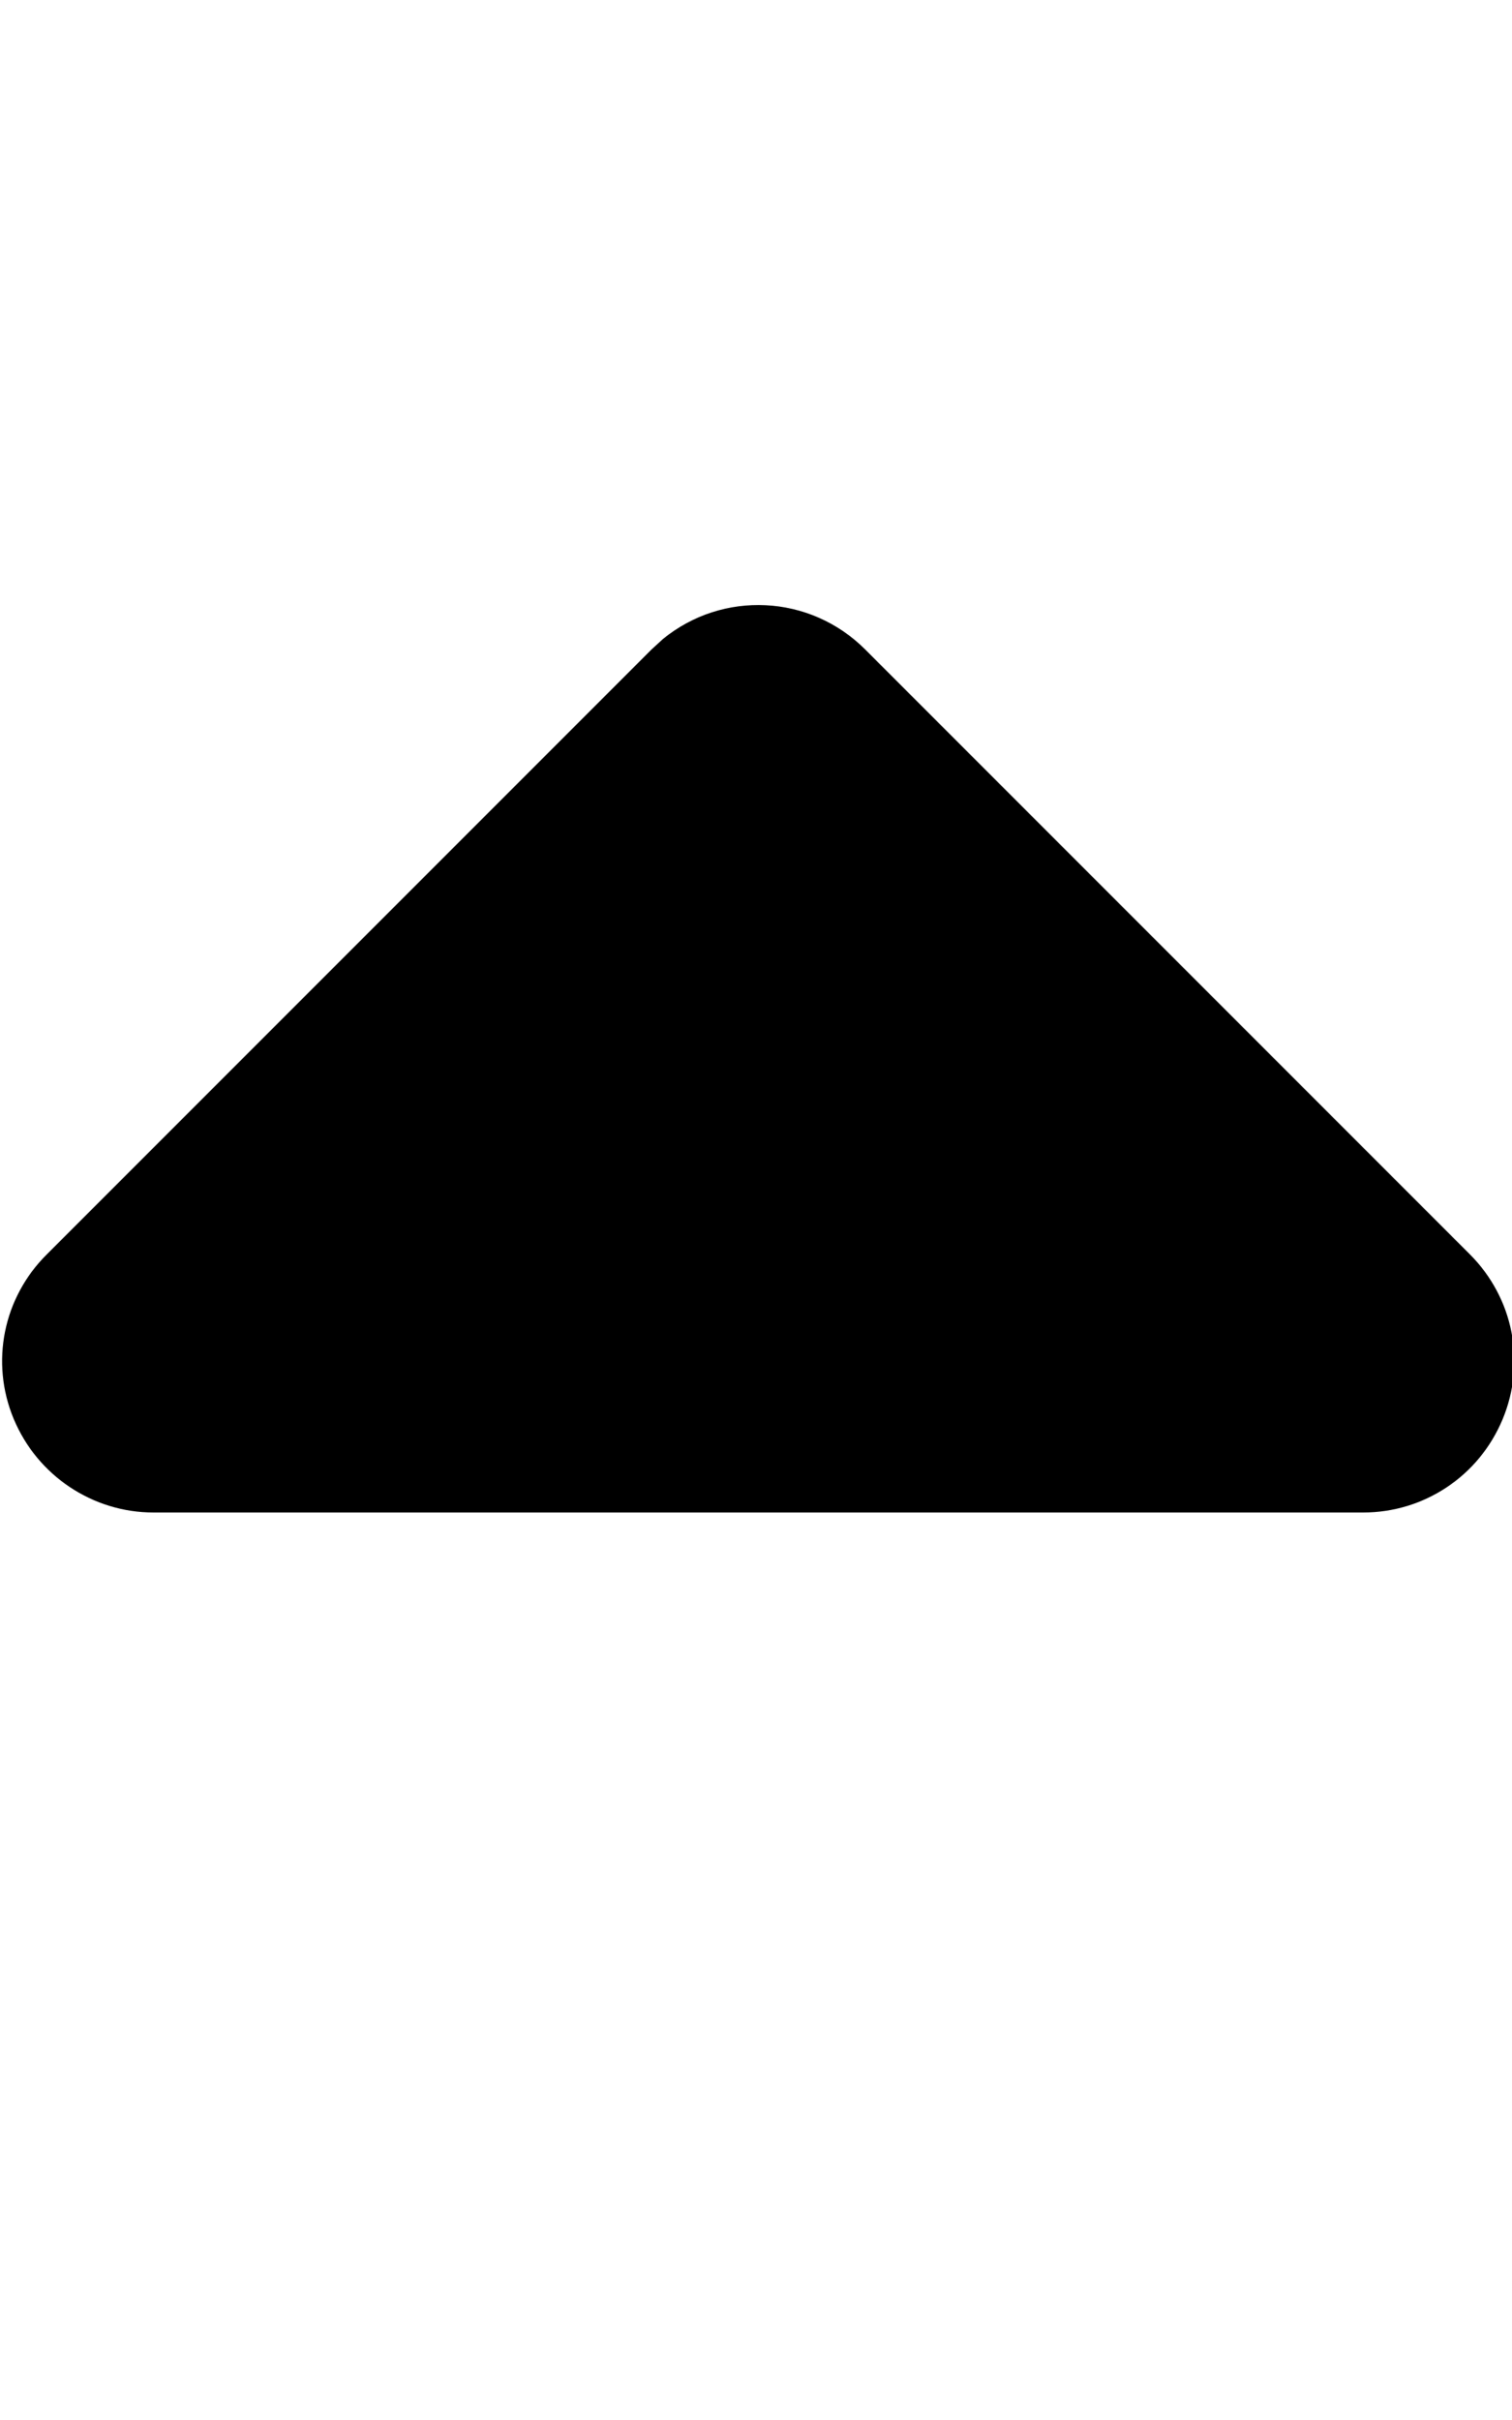 <svg fill="currentColor" xmlns="http://www.w3.org/2000/svg" viewBox="0 0 320 512"><!--! Font Awesome Free 7.1.0 by @fontawesome - https://fontawesome.com License - https://fontawesome.com/license/free (Icons: CC BY 4.0, Fonts: SIL OFL 1.1, Code: MIT License) Copyright 2025 Fonticons, Inc. --><path fill="currentColor" d="M140.3 135.2c12.6-10.3 31.1-9.5 42.8 2.2l128 128c9.2 9.2 11.9 22.9 6.9 34.9S301.4 320 288.5 320l-256 0c-12.9 0-24.6-7.8-29.6-19.8S.7 274.5 9.9 265.4l128-128 2.4-2.2z"/></svg>